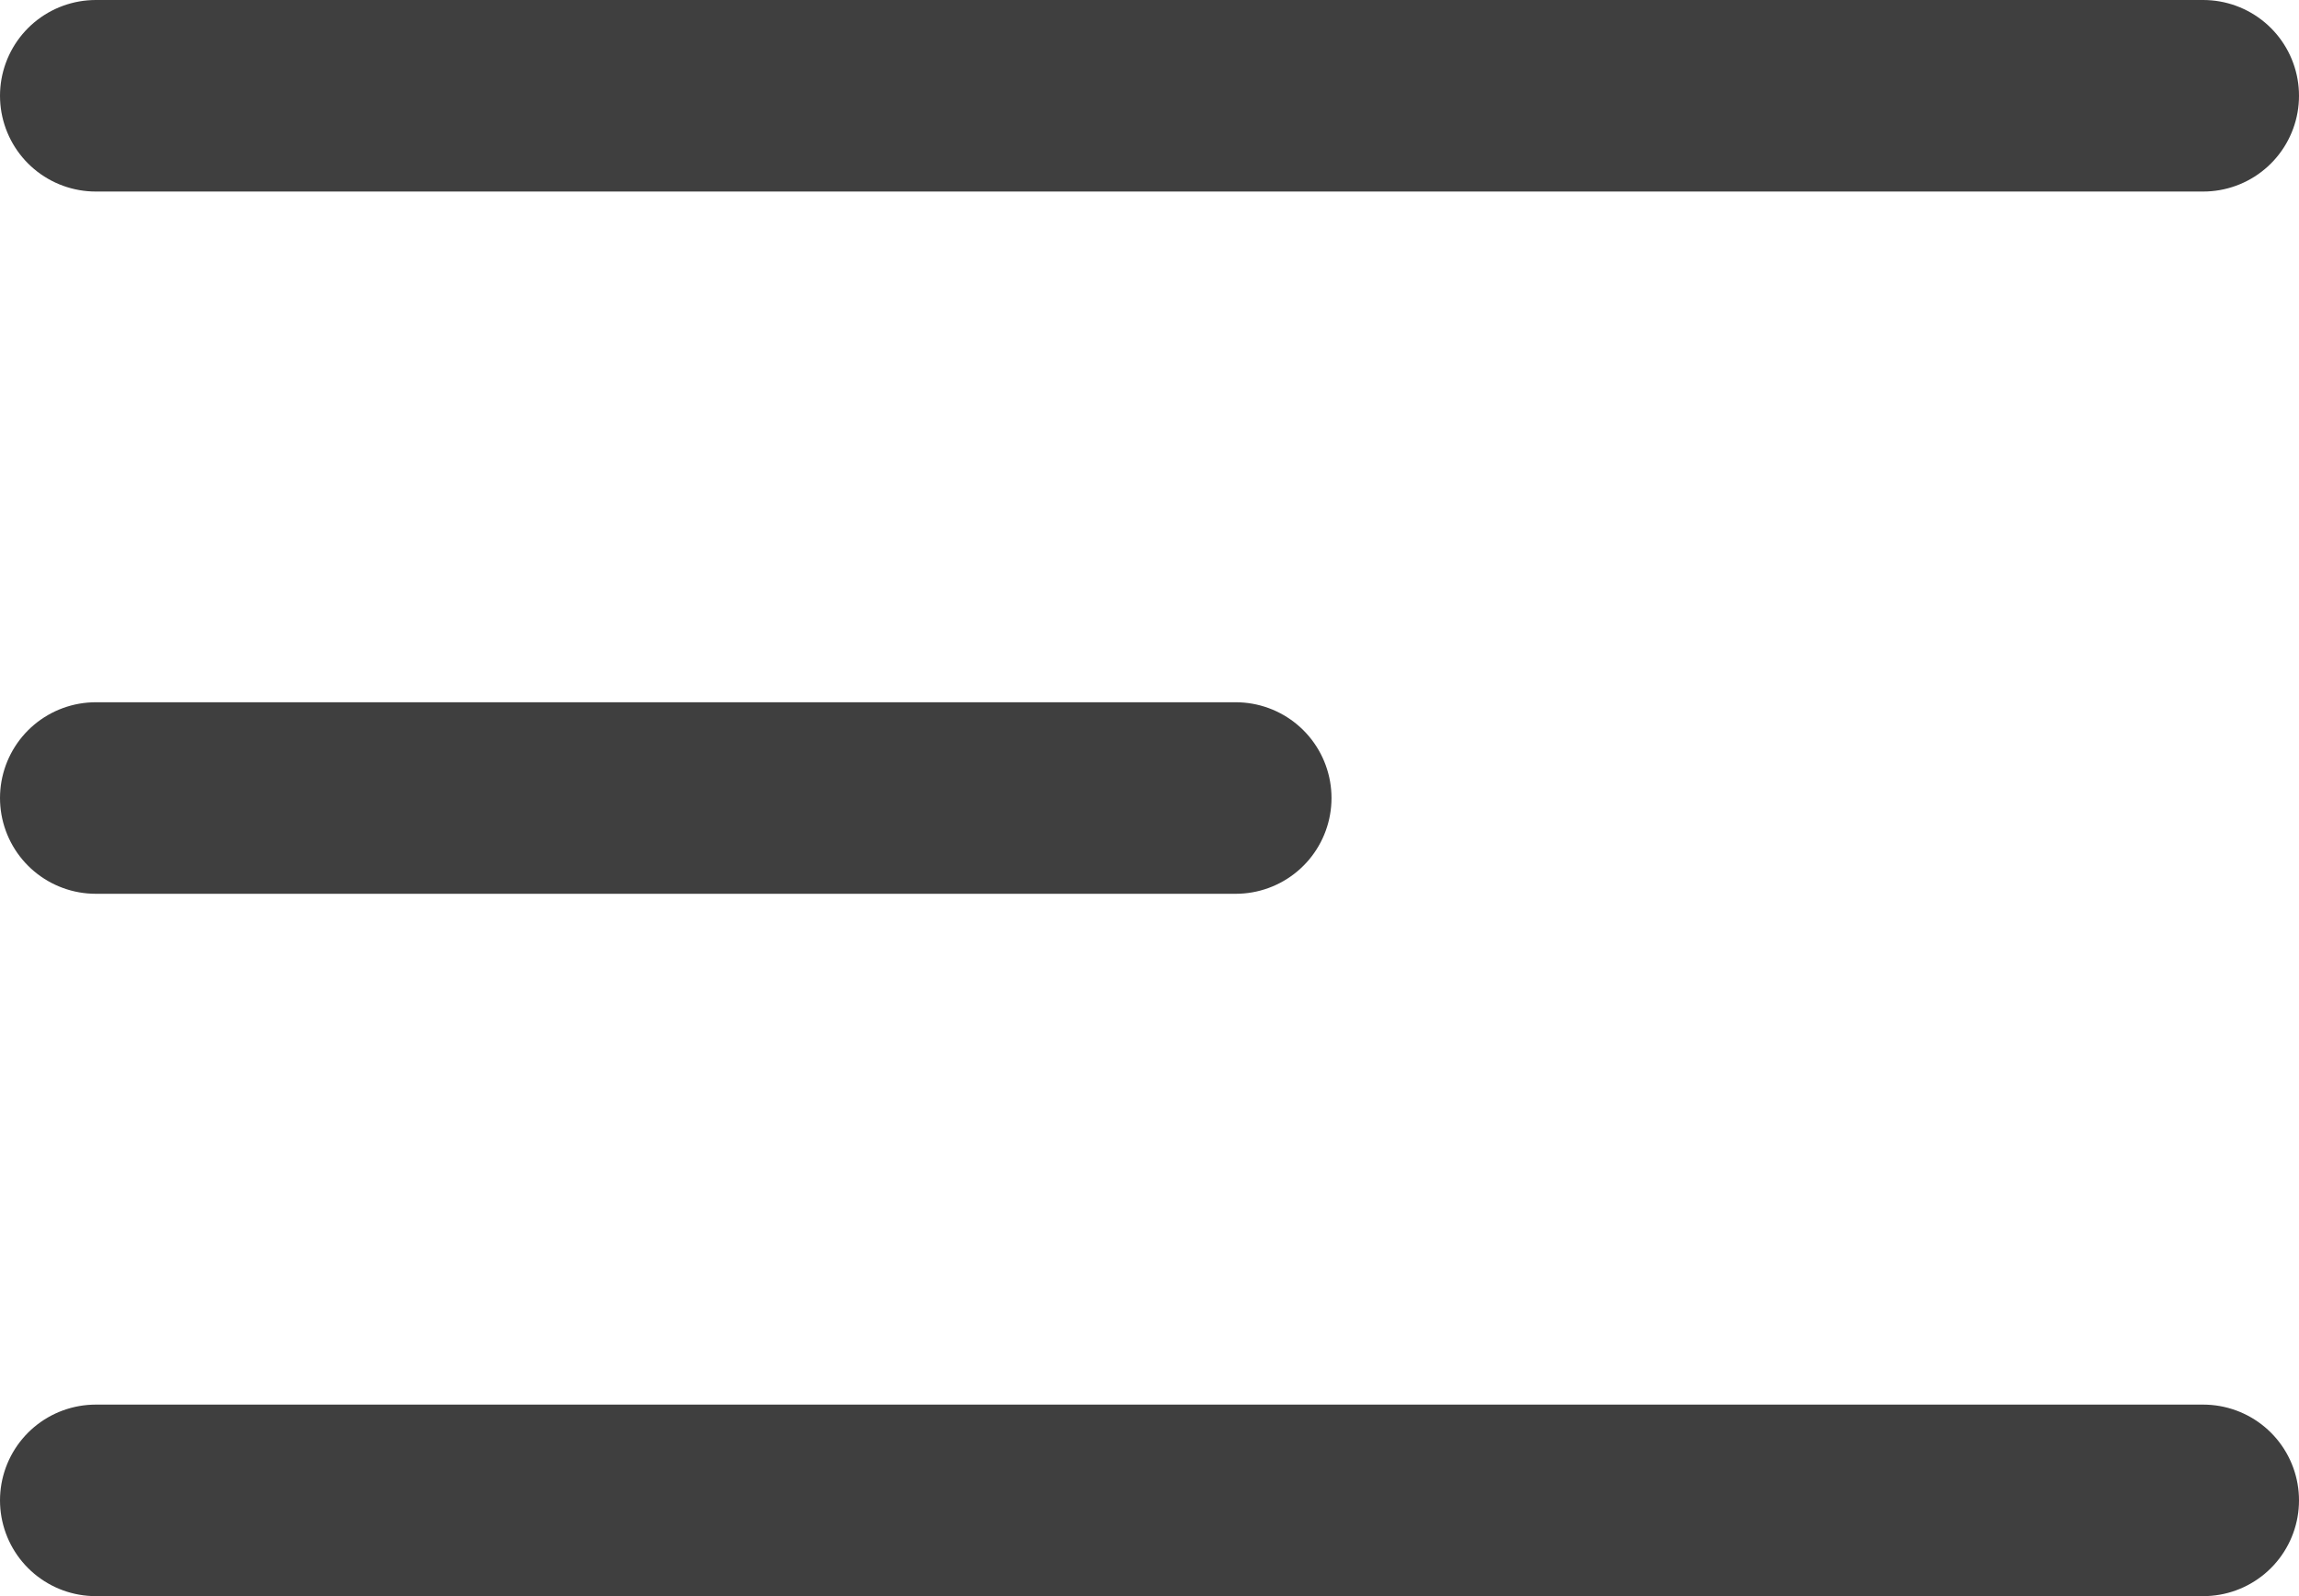 <svg xmlns="http://www.w3.org/2000/svg" width="24" height="16.667" viewBox="0 0 24 16.667">
  <path id="Vector" d="M0,7.333H11.9M0,0H22M0,14.667H22" transform="translate(1 1)" fill="none" stroke="#3f3f3f" stroke-linecap="round" stroke-linejoin="round" stroke-width="2"/>
</svg>
